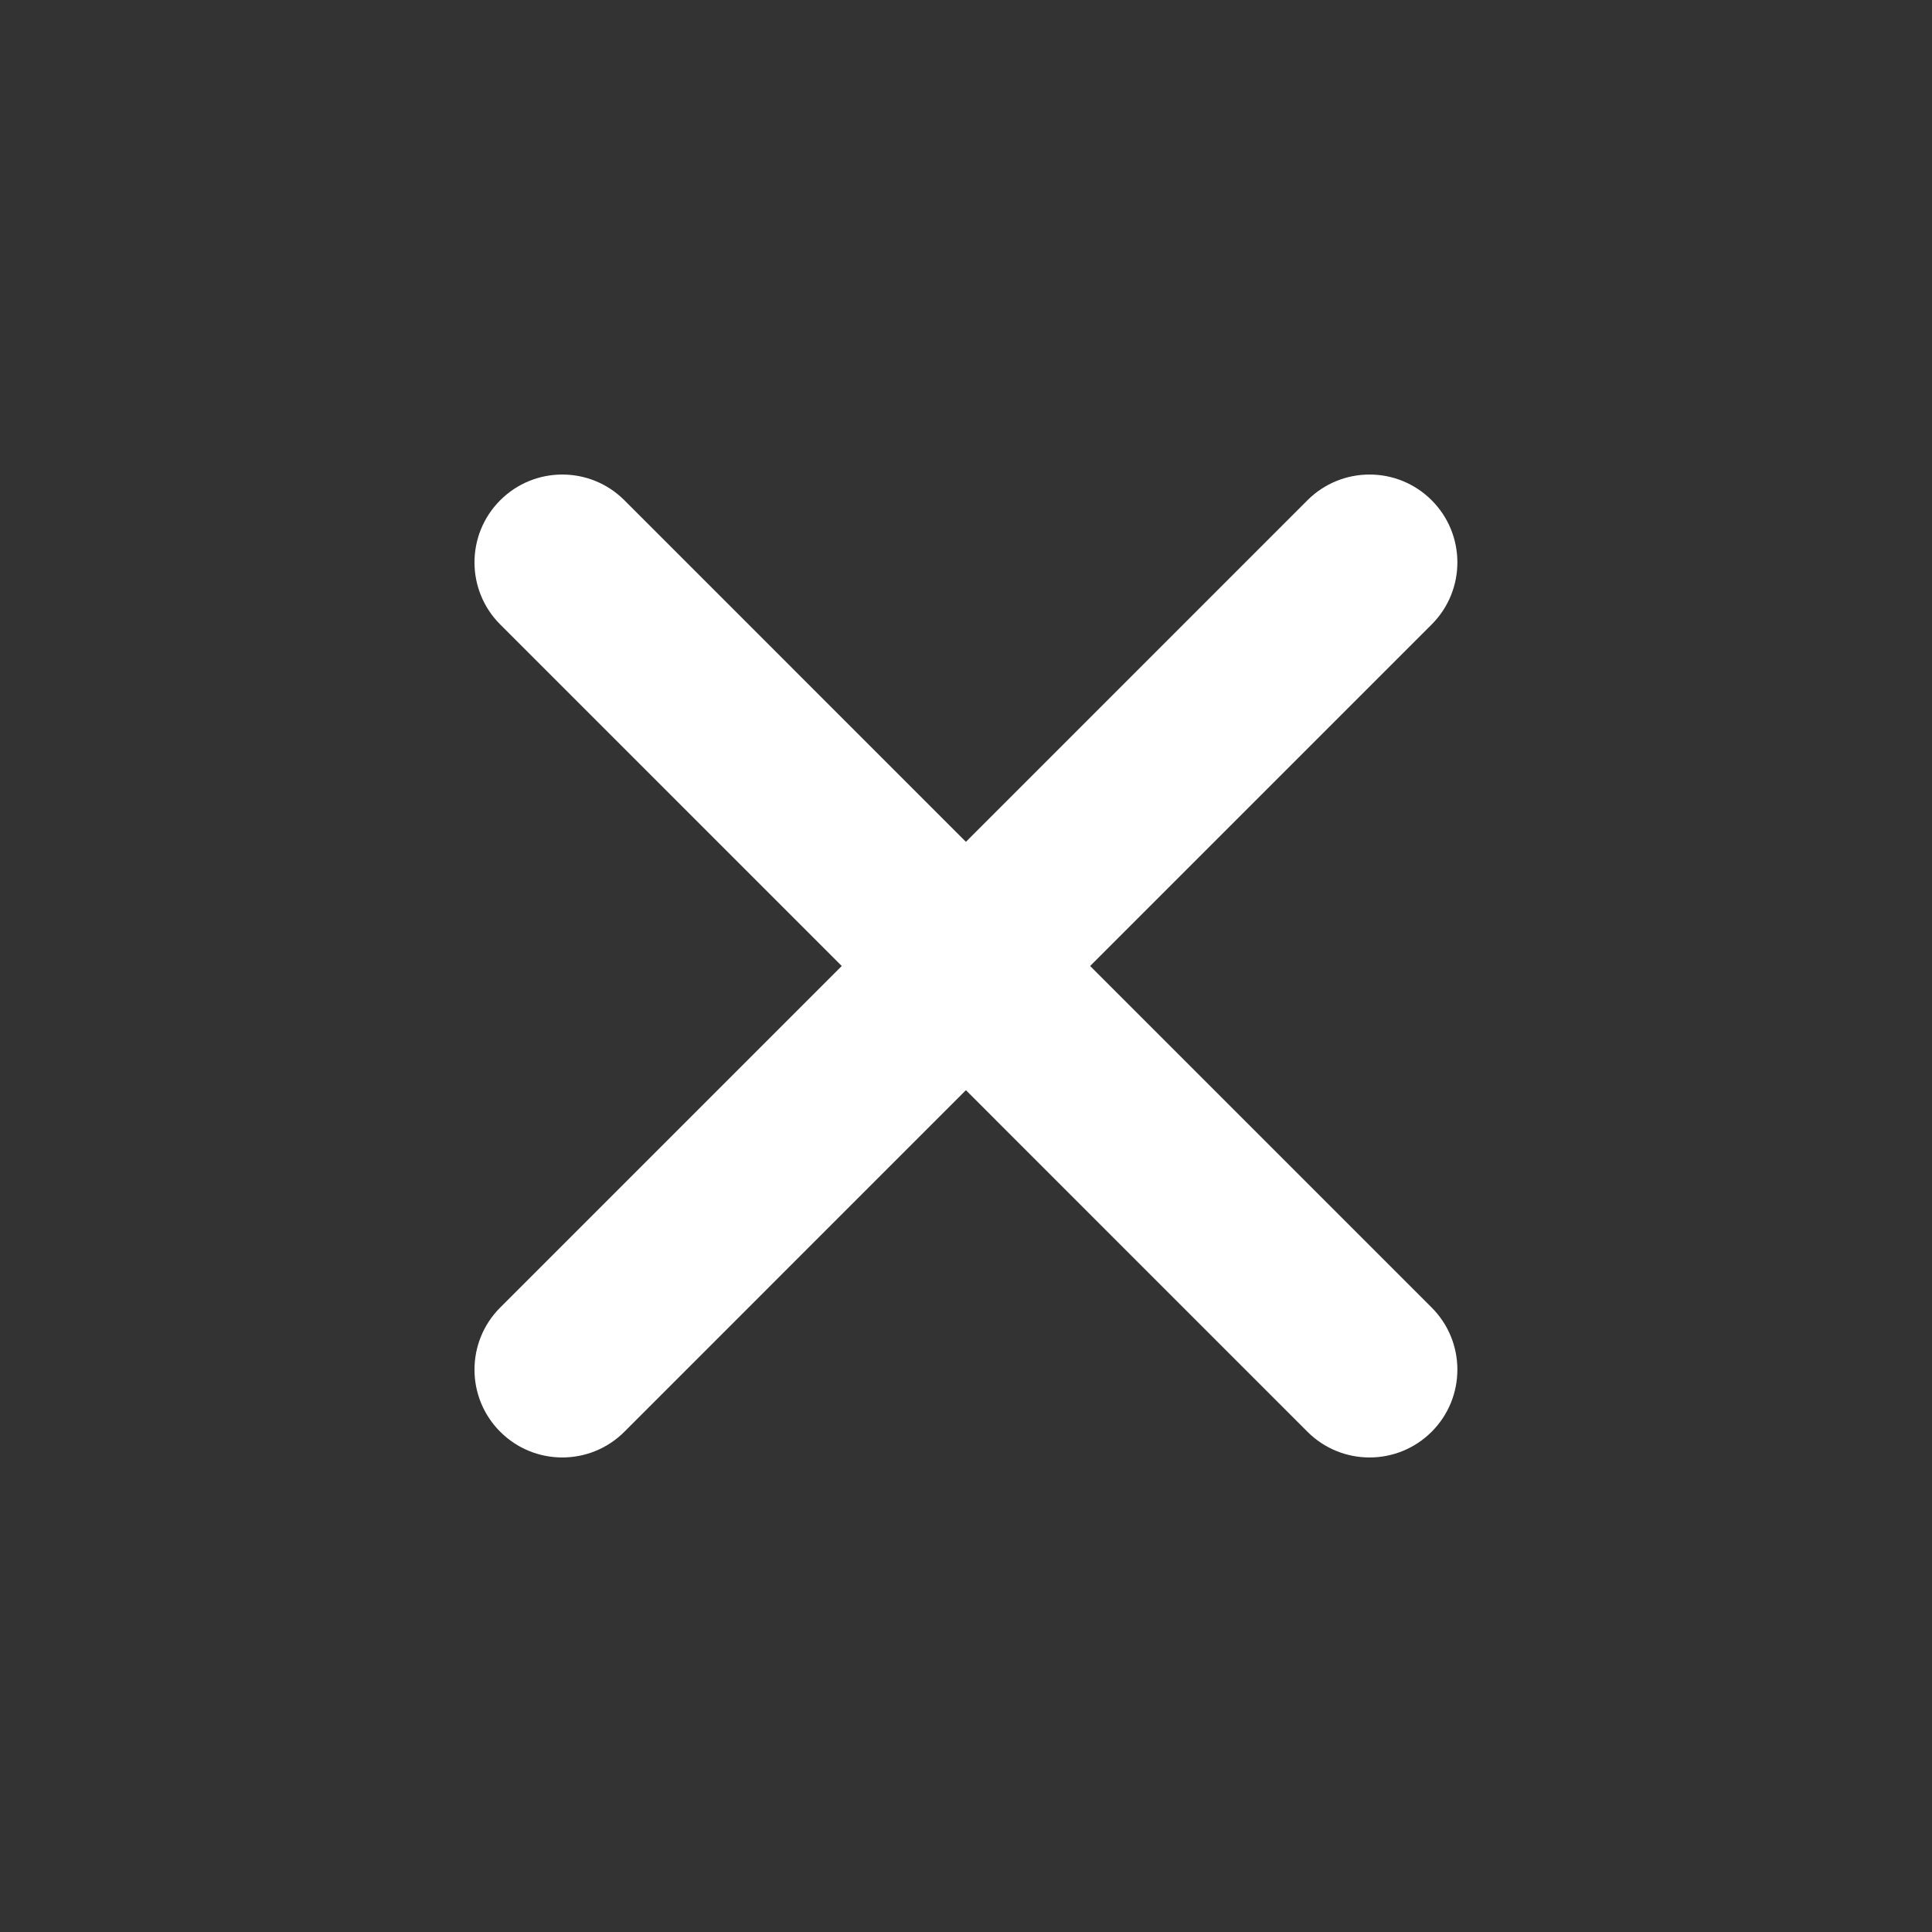 <svg width="44" height="44" viewBox="0 0 44 44" fill="none" xmlns="http://www.w3.org/2000/svg">
<rect x="0" y="0" width="44" height="44" fill="#333333" stroke="none"/>
<path fill-rule="evenodd" clip-rule="evenodd" d="M14.22 11.393C13.439 10.612 12.173 10.612 11.392 11.393C10.611 12.174 10.611 13.441 11.392 14.222L19.17 22L11.392 29.778C10.611 30.559 10.611 31.826 11.392 32.607C12.173 33.388 13.439 33.388 14.22 32.607L21.998 24.828L29.776 32.607C30.558 33.388 31.824 33.388 32.605 32.607C33.386 31.826 33.386 30.559 32.605 29.778L24.827 22L32.605 14.222C33.386 13.441 33.386 12.174 32.605 11.393C31.824 10.612 30.558 10.612 29.776 11.393L21.998 19.172L14.22 11.393Z" fill="white"/>
</svg>
